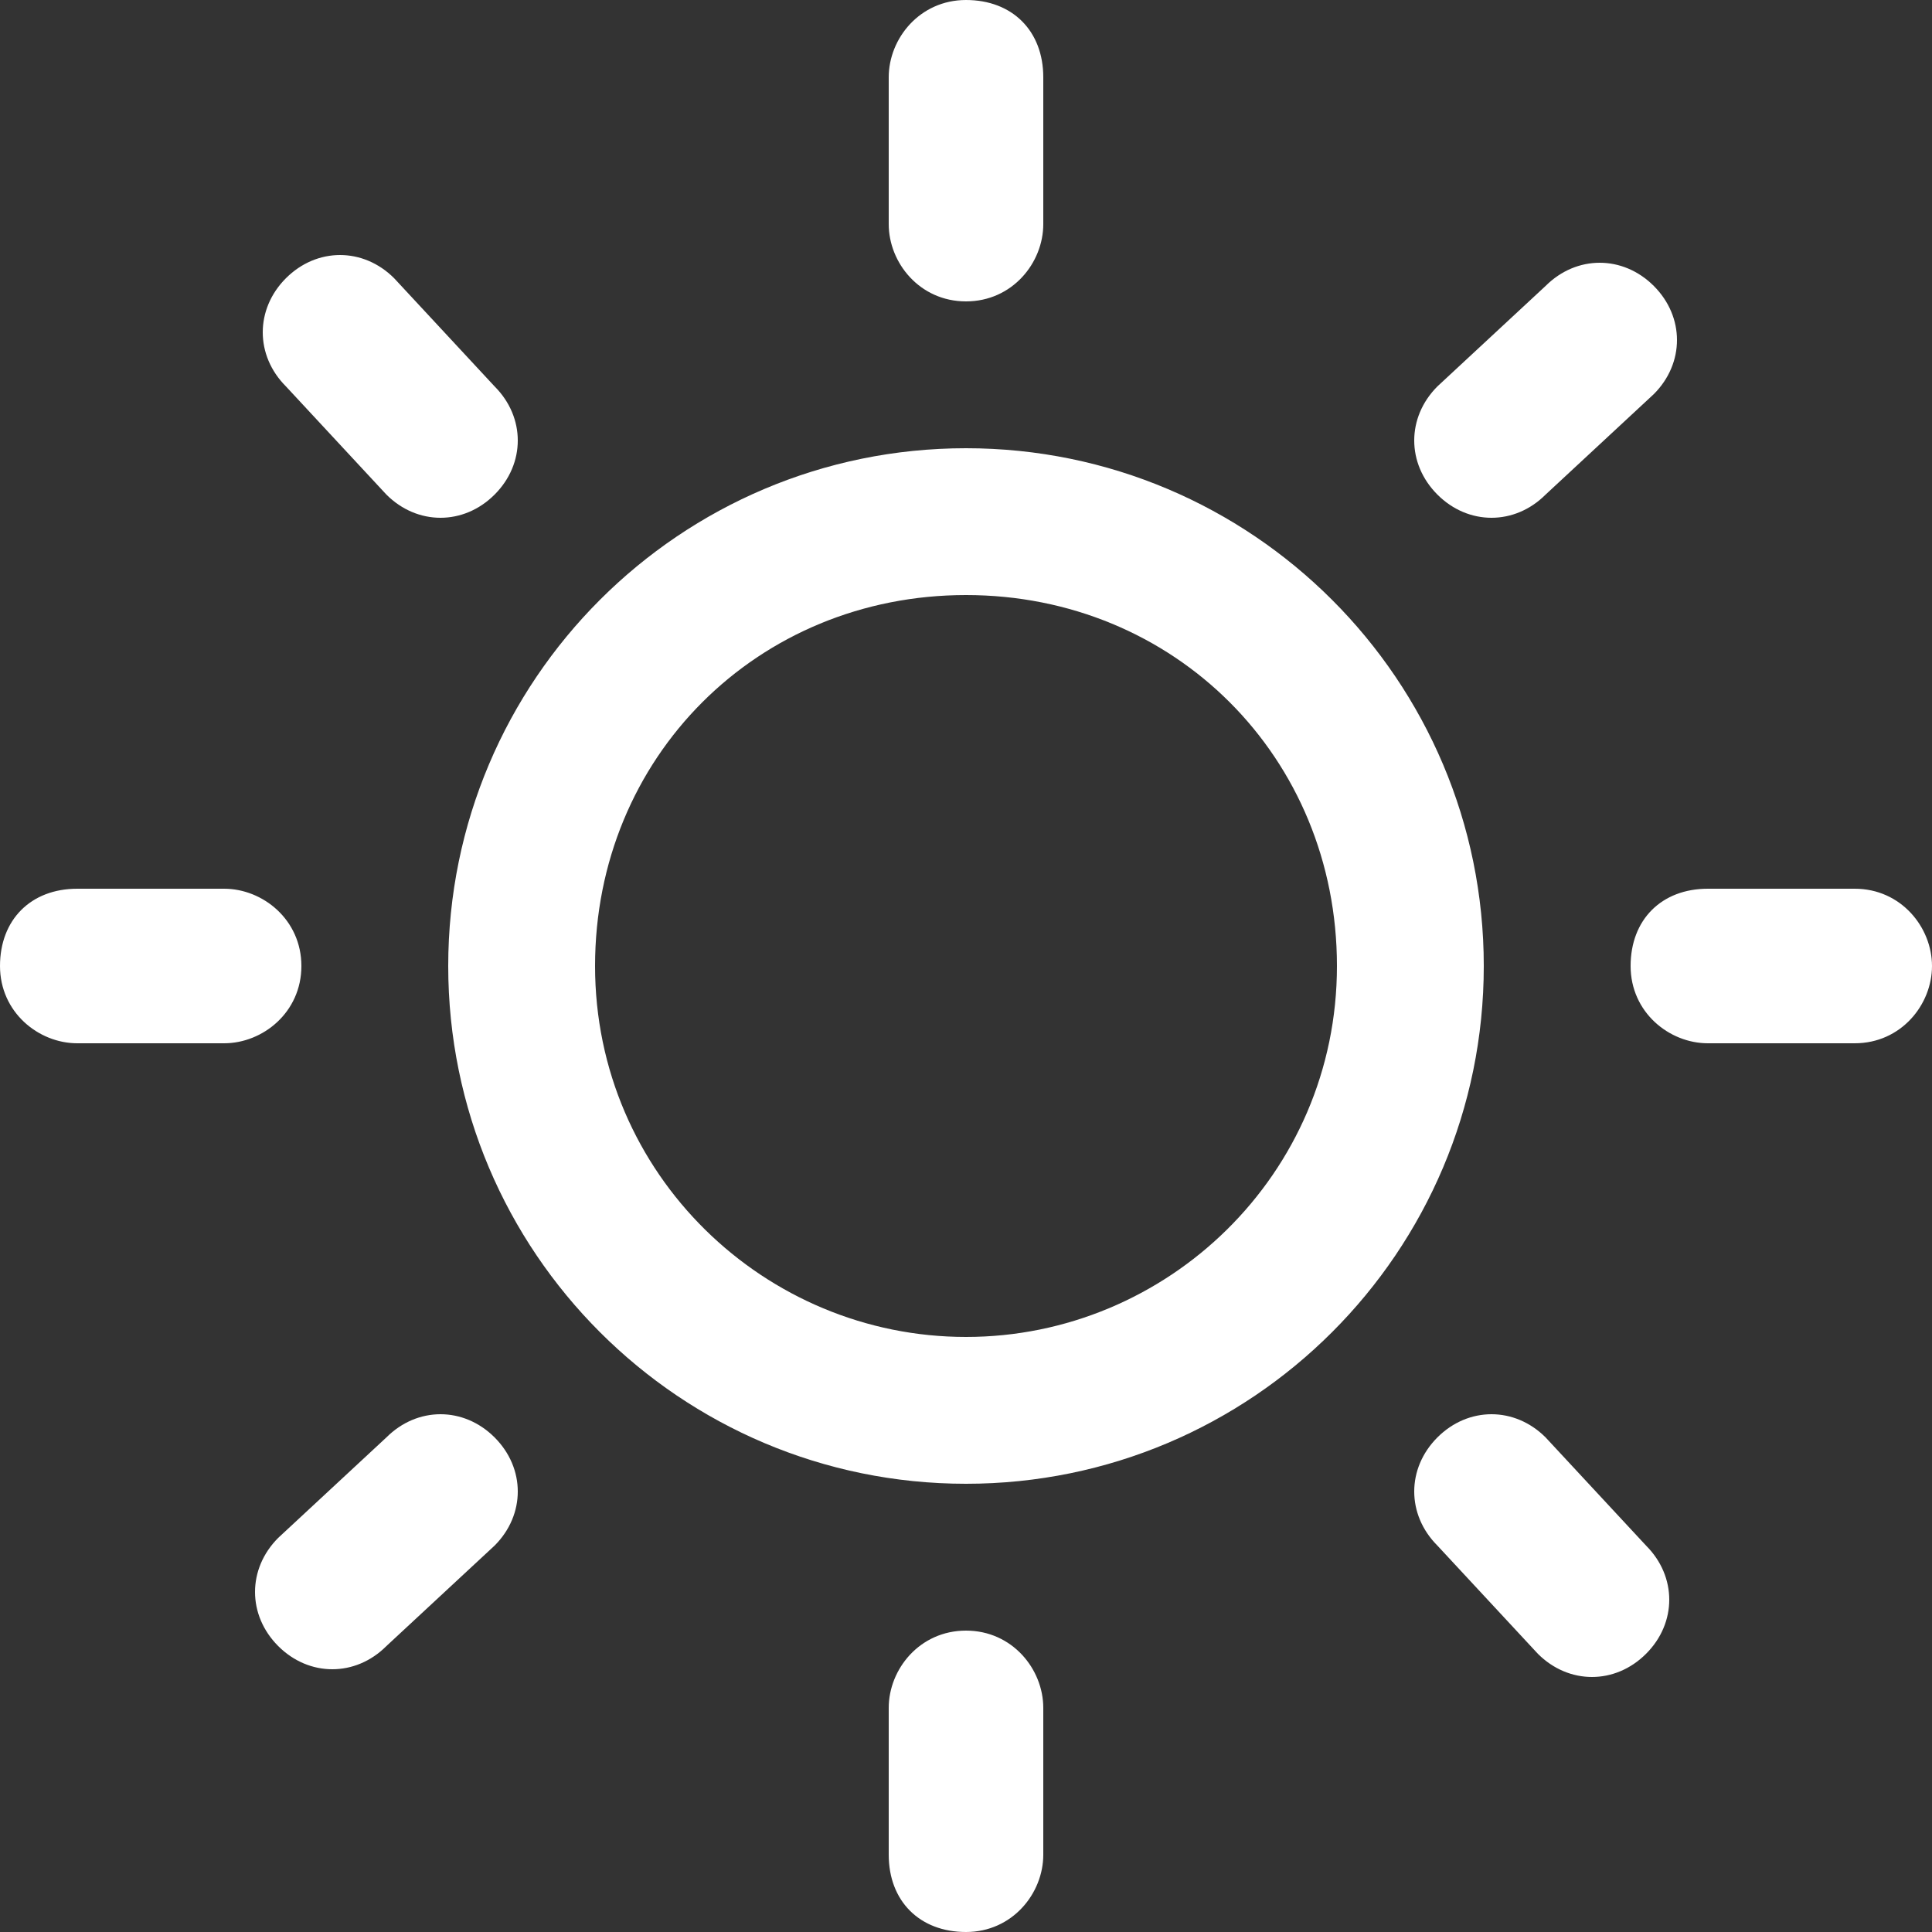 <?xml version="1.0" encoding="utf-8"?>
<!-- Generator: Adobe Illustrator 22.1.0, SVG Export Plug-In . SVG Version: 6.00 Build 0)  -->
<svg version="1.1" id="Layer_1" xmlns="http://www.w3.org/2000/svg" xmlns:xlink="http://www.w3.org/1999/xlink" x="0px" y="0px"
	 viewBox="0 0 25 25" style="enable-background:new 0 0 25 25;" xml:space="preserve">
<rect x="0" y="0" width="25" height="25" fill="#333333" stroke="none"/>
<style type="text/css">
	.st0{fill:#FFFFFF;}
</style>
<g>
	<path class="st0" d="M12.5,5.8c-3.7,0-6.7,3-6.7,6.7s3,6.7,6.7,6.7s6.7-3,6.7-6.7S16.2,5.8,12.5,5.8z M12.5,17.3
		c-2.6,0-4.8-2.1-4.8-4.8s2.1-4.8,4.8-4.8s4.8,2.1,4.8,4.8S15.1,17.3,12.5,17.3z M11.5,2.9V1c0-0.5,0.4-1,1-1s1,0.4,1,1v1.9
		c0,0.5-0.4,1-1,1S11.5,3.4,11.5,2.9z M13.5,22.1V24c0,0.5-0.4,1-1,1s-1-0.4-1-1v-1.9c0-0.5,0.4-1,1-1S13.5,21.6,13.5,22.1z
		 M25,12.5c0,0.5-0.4,1-1,1h-1.9c-0.5,0-1-0.4-1-1s0.4-1,1-1H24C24.6,11.5,25,12,25,12.5z M2.9,13.5H1c-0.5,0-1-0.4-1-1s0.4-1,1-1
		h1.9c0.5,0,1,0.4,1,1S3.4,13.5,2.9,13.5z M18.6,6.4c-0.4-0.4-0.4-1,0-1.4L20,3.7c0.4-0.4,1-0.4,1.4,0c0.4,0.4,0.4,1,0,1.4L20,6.4
		C19.6,6.8,19,6.8,18.6,6.4z M6.4,18.6c0.4,0.4,0.4,1,0,1.4L5,21.3c-0.4,0.4-1,0.4-1.4,0c-0.4-0.4-0.4-1,0-1.4L5,18.6
		C5.4,18.2,6,18.2,6.4,18.6z M21.3,20c0.4,0.4,0.4,1,0,1.4c-0.4,0.4-1,0.4-1.4,0L18.6,20c-0.4-0.4-0.4-1,0-1.4c0.4-0.4,1-0.4,1.4,0
		L21.3,20z M3.7,5c-0.4-0.4-0.4-1,0-1.4c0.4-0.4,1-0.4,1.4,0L6.4,5c0.4,0.4,0.4,1,0,1.4C6,6.8,5.4,6.8,5,6.4L3.7,5z"/>
</g>
</svg>
